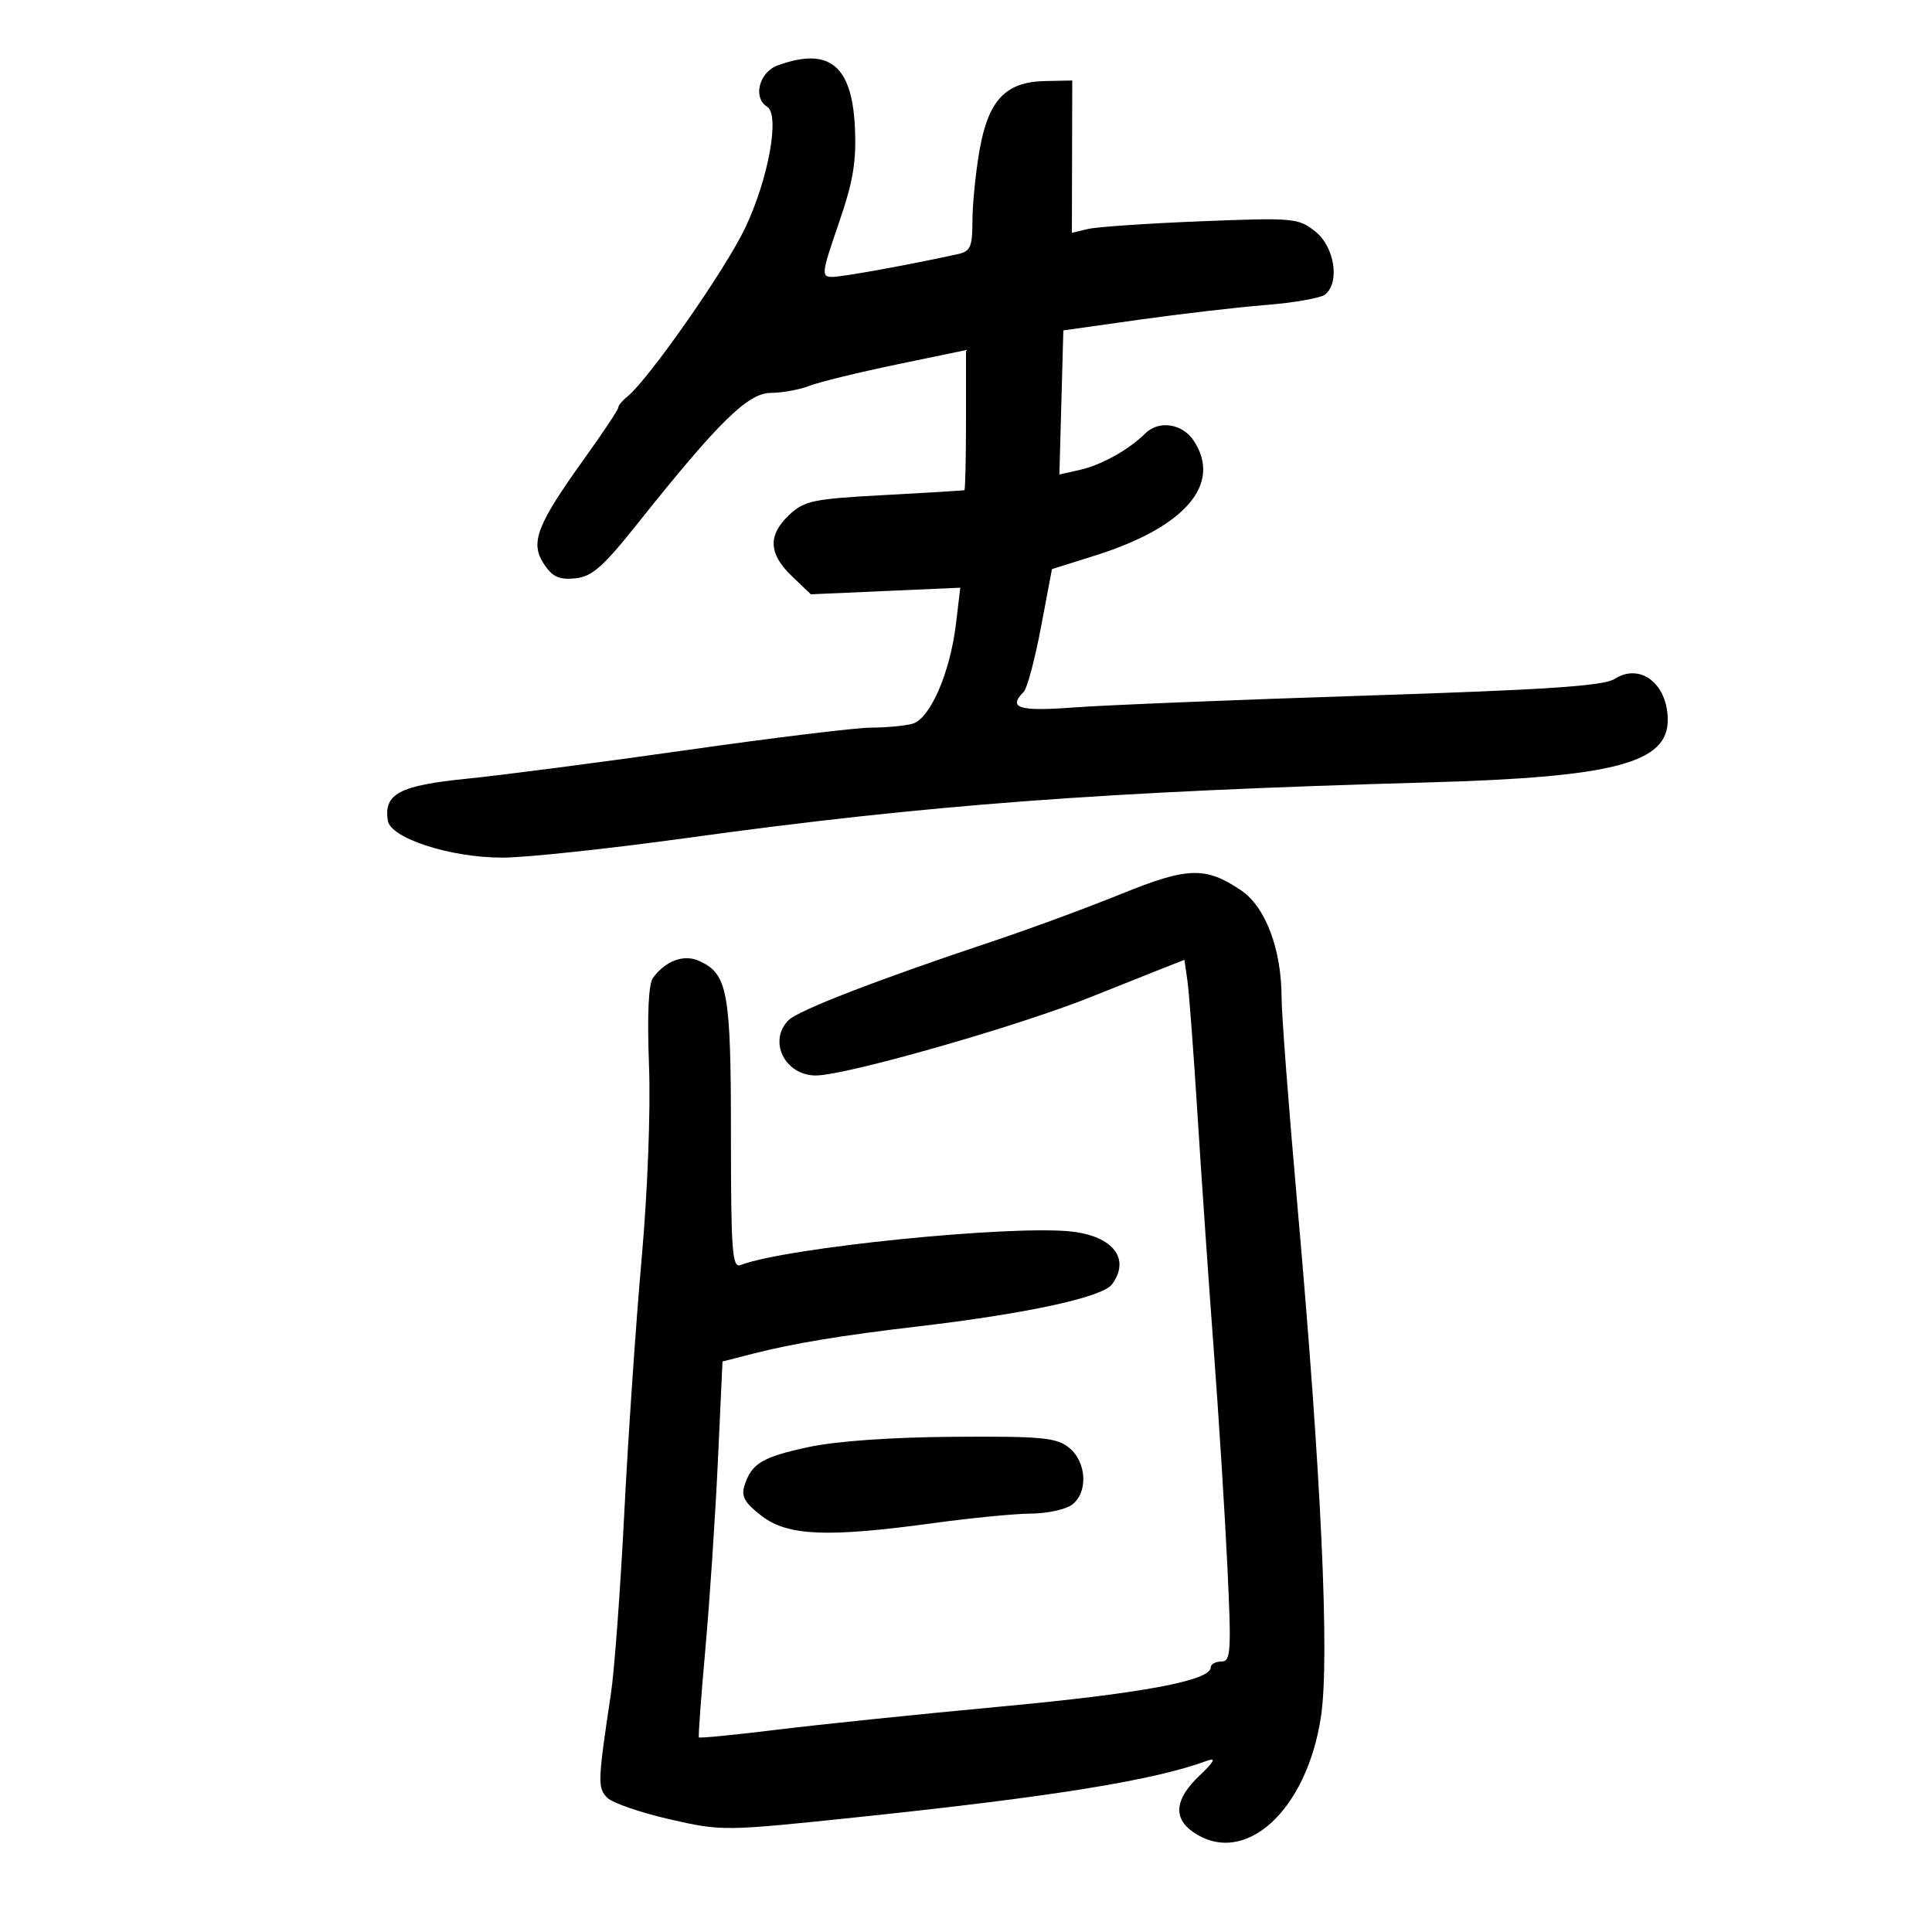 <svg xmlns="http://www.w3.org/2000/svg" width="300" height="300" viewBox="0 0 300 300" version="1.1">
	<path d="M 120.750 10.162 C 117.868 11.215, 116.865 15.180, 119.126 16.578 C 121.130 17.816, 119.327 27.779, 115.727 35.359 C 112.634 41.873, 100.717 58.923, 97.379 61.610 C 96.621 62.221, 96 62.981, 96 63.299 C 96 63.618, 93.608 67.213, 90.684 71.288 C 83.341 81.522, 82.289 84.265, 84.443 87.553 C 85.763 89.568, 86.803 90.051, 89.296 89.809 C 91.925 89.553, 93.600 88.080, 99.053 81.236 C 111.600 65.484, 116.153 61.020, 119.685 61.010 C 121.437 61.004, 124.137 60.511, 125.685 59.912 C 127.233 59.314, 133.338 57.821, 139.250 56.594 L 150 54.362 150 65.181 C 150 71.132, 149.887 76.050, 149.750 76.112 C 149.613 76.174, 144.018 76.516, 137.318 76.874 C 126.294 77.461, 124.893 77.752, 122.568 79.936 C 119.206 83.095, 119.322 85.976, 122.952 89.454 L 125.905 92.283 137.508 91.771 L 149.112 91.259 148.440 96.880 C 147.530 104.498, 144.404 111.657, 141.668 112.391 C 140.476 112.711, 137.587 112.979, 135.250 112.986 C 132.912 112.994, 120.087 114.555, 106.750 116.456 C 93.412 118.357, 78.007 120.364, 72.516 120.916 C 62.012 121.972, 59.589 123.249, 60.212 127.403 C 60.626 130.161, 69.892 133.167, 78 133.173 C 81.575 133.175, 94.400 131.810, 106.500 130.140 C 144.032 124.957, 171.310 122.913, 222 121.486 C 250.670 120.679, 259.035 118.471, 258.968 111.727 C 258.913 106.117, 254.669 102.886, 250.698 105.431 C 249.006 106.515, 240.094 107.111, 212 108.016 C 191.925 108.664, 171.563 109.490, 166.750 109.852 C 158.201 110.496, 156.448 109.952, 158.963 107.437 C 159.492 106.908, 160.695 102.402, 161.636 97.424 L 163.347 88.373 170.112 86.242 C 184.038 81.854, 189.779 75.171, 185.385 68.465 C 183.610 65.756, 179.946 65.200, 177.821 67.317 C 175.325 69.804, 171.041 72.201, 167.773 72.941 L 164.500 73.681 164.808 62.492 L 165.116 51.304 176.808 49.655 C 183.239 48.748, 192.100 47.718, 196.500 47.366 C 200.900 47.014, 205.063 46.283, 205.750 45.741 C 208.094 43.893, 207.243 38.339, 204.250 35.954 C 201.611 33.852, 200.893 33.788, 186.500 34.360 C 178.250 34.688, 170.361 35.224, 168.970 35.553 L 166.440 36.149 166.470 24.325 L 166.500 12.500 162.238 12.587 C 156.131 12.712, 153.454 15.570, 152.086 23.425 C 151.489 26.856, 151 31.756, 151 34.313 C 151 38.321, 150.690 39.030, 148.750 39.457 C 141.286 41.100, 130.816 43, 129.229 43 C 127.502 43, 127.570 42.430, 130.218 34.750 C 132.479 28.189, 132.997 25.124, 132.749 19.778 C 132.302 10.122, 128.720 7.252, 120.750 10.162 M 174 138.851 C 168.775 140.975, 159.775 144.288, 154 146.214 C 136.362 152.094, 123.976 156.881, 122.451 158.406 C 119.226 161.631, 121.866 167, 126.677 167 C 131.332 167, 158.124 159.349, 169.500 154.771 C 172.250 153.664, 176.619 151.922, 179.208 150.899 L 183.917 149.040 184.380 152.270 C 184.635 154.046, 185.338 163.375, 185.942 173 C 186.547 182.625, 187.681 199.050, 188.464 209.500 C 189.247 219.950, 190.203 235.137, 190.588 243.250 C 191.221 256.556, 191.128 258, 189.645 258 C 188.740 258, 188 258.414, 188 258.920 C 188 260.962, 177.332 262.954, 155.500 264.986 C 142.850 266.164, 127.150 267.787, 120.612 268.592 C 114.073 269.398, 108.633 269.932, 108.523 269.778 C 108.412 269.625, 108.867 263.425, 109.534 256 C 110.201 248.575, 111.071 235.505, 111.469 226.955 L 112.191 211.410 116.846 210.220 C 123.193 208.596, 130.639 207.363, 142.500 205.972 C 159.444 203.984, 171.211 201.432, 172.678 199.425 C 175.564 195.479, 172.863 191.964, 166.384 191.234 C 157.055 190.183, 121.896 193.742, 115 196.437 C 113.696 196.946, 113.500 194.299, 113.500 176.165 C 113.500 153.948, 113.004 151.234, 108.576 149.217 C 106.204 148.136, 103.392 149.157, 101.409 151.820 C 100.699 152.774, 100.478 157.510, 100.776 165.393 C 101.043 172.424, 100.562 185.046, 99.629 195.500 C 98.746 205.400, 97.534 223.175, 96.934 235 C 96.335 246.825, 95.404 259.425, 94.864 263 C 92.809 276.631, 92.774 277.631, 94.293 279.150 C 95.100 279.957, 99.459 281.463, 103.978 282.495 C 112.124 284.355, 112.377 284.353, 133.347 282.153 C 163.542 278.986, 179.274 276.440, 187.500 273.388 C 188.890 272.872, 188.509 273.585, 186.250 275.724 C 182.454 279.319, 182.108 282.262, 185.223 284.443 C 193.194 290.027, 202.935 281.240, 205.129 266.488 C 206.482 257.392, 205.170 229.012, 201.464 187.227 C 200.112 171.977, 199.004 157.444, 199.003 154.932 C 198.998 147.423, 196.515 140.822, 192.733 138.268 C 187.185 134.520, 184.445 134.606, 174 138.851 M 125.592 224.691 C 118.335 226.249, 116.694 227.237, 115.591 230.714 C 115.066 232.367, 115.666 233.406, 118.303 235.418 C 122.361 238.513, 128.476 238.761, 145 236.500 C 150.775 235.710, 157.551 235.049, 160.059 235.032 C 162.566 235.014, 165.435 234.402, 166.434 233.672 C 168.988 231.804, 168.762 227.036, 166.014 224.810 C 164.056 223.224, 161.840 223.013, 148.139 223.104 C 138.485 223.168, 129.856 223.776, 125.592 224.691" stroke="none" fill="black" fill-rule="evenodd"/>
</svg>